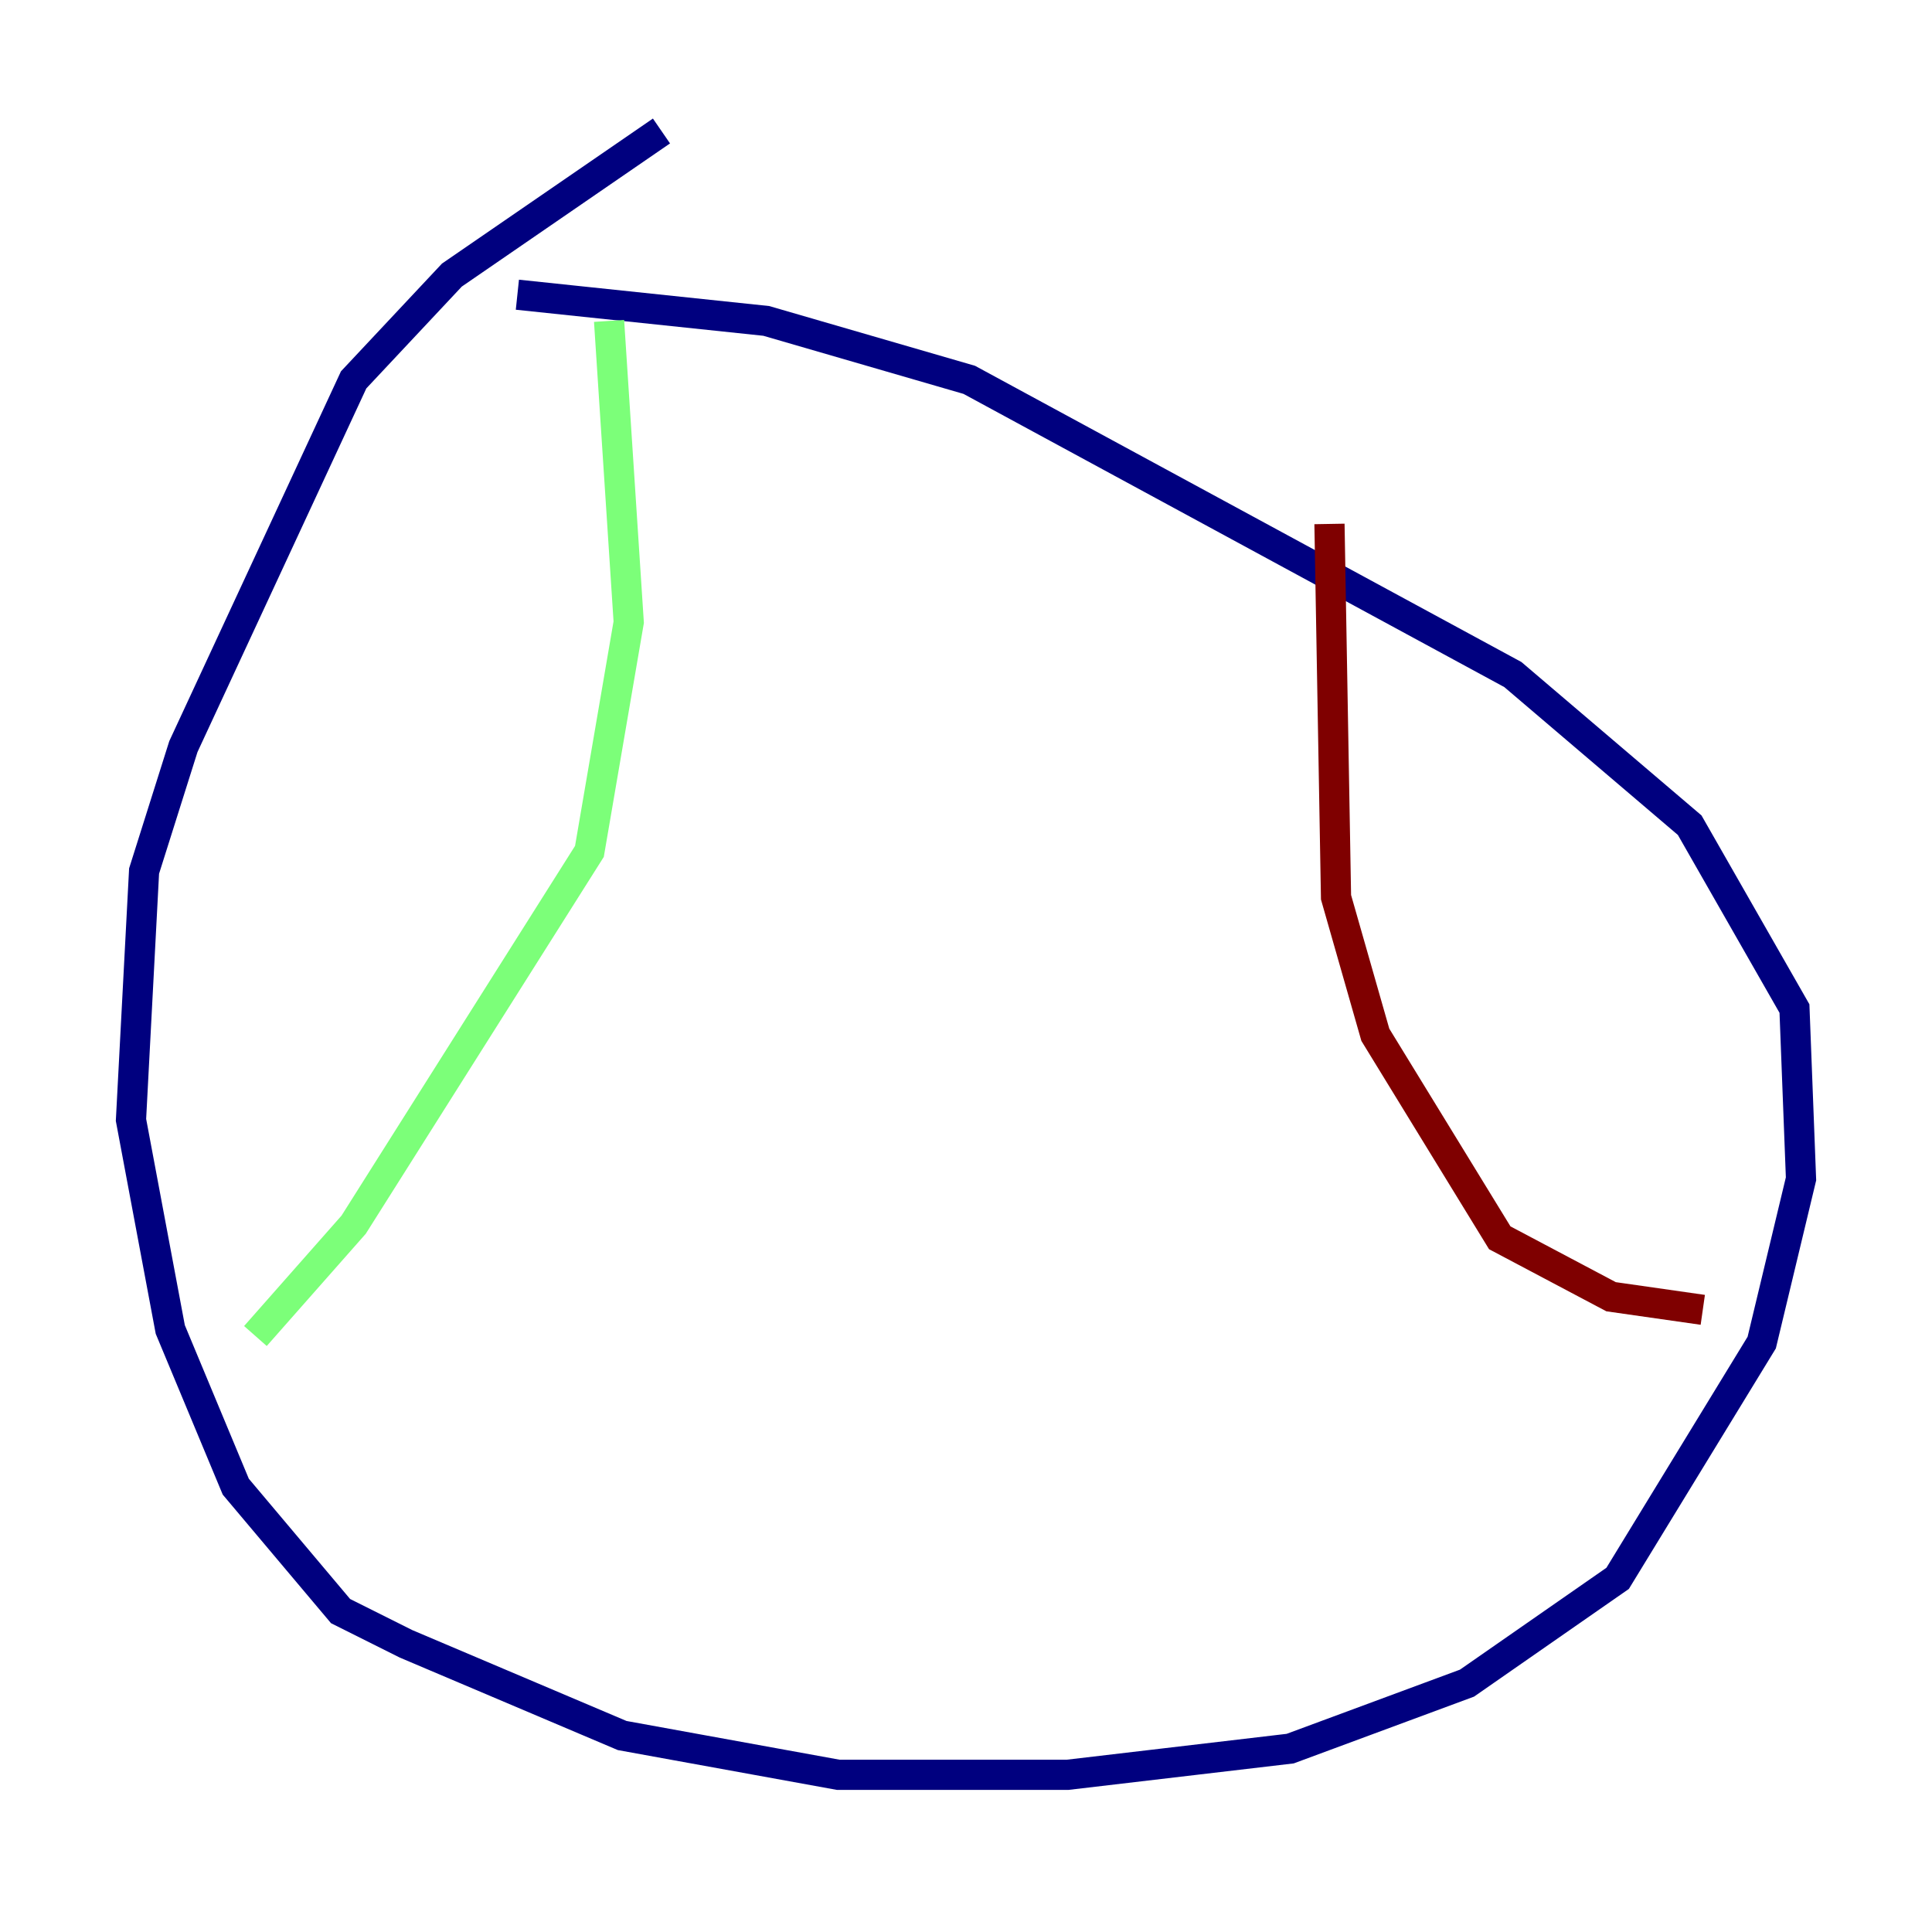 <?xml version="1.0" encoding="utf-8" ?>
<svg baseProfile="tiny" height="128" version="1.2" viewBox="0,0,128,128" width="128" xmlns="http://www.w3.org/2000/svg" xmlns:ev="http://www.w3.org/2001/xml-events" xmlns:xlink="http://www.w3.org/1999/xlink"><defs /><polyline fill="none" points="43.824,8.678 29.939,18.224 23.43,25.166 12.149,49.464 9.546,57.709 8.678,74.197 11.281,88.081 15.62,98.495 22.563,106.739 26.902,108.909 41.22,114.983 55.539,117.586 70.725,117.586 85.478,115.851 97.193,111.512 107.173,104.57 116.719,88.949 119.322,78.102 118.888,66.82 111.946,54.671 100.231,44.691 64.217,25.166 50.766,21.261 34.278,19.525" stroke="#00007f" stroke-width="2" /><polyline fill="none" points="40.352,21.261 41.654,41.22 39.051,56.407 23.43,81.139 16.922,88.515" stroke="#7cff79" stroke-width="2" /><polyline fill="none" points="88.081,34.712 88.515,59.444 91.119,68.556 99.363,82.007 106.739,85.912 112.814,86.78" stroke="#7f0000" stroke-width="2" /></svg>